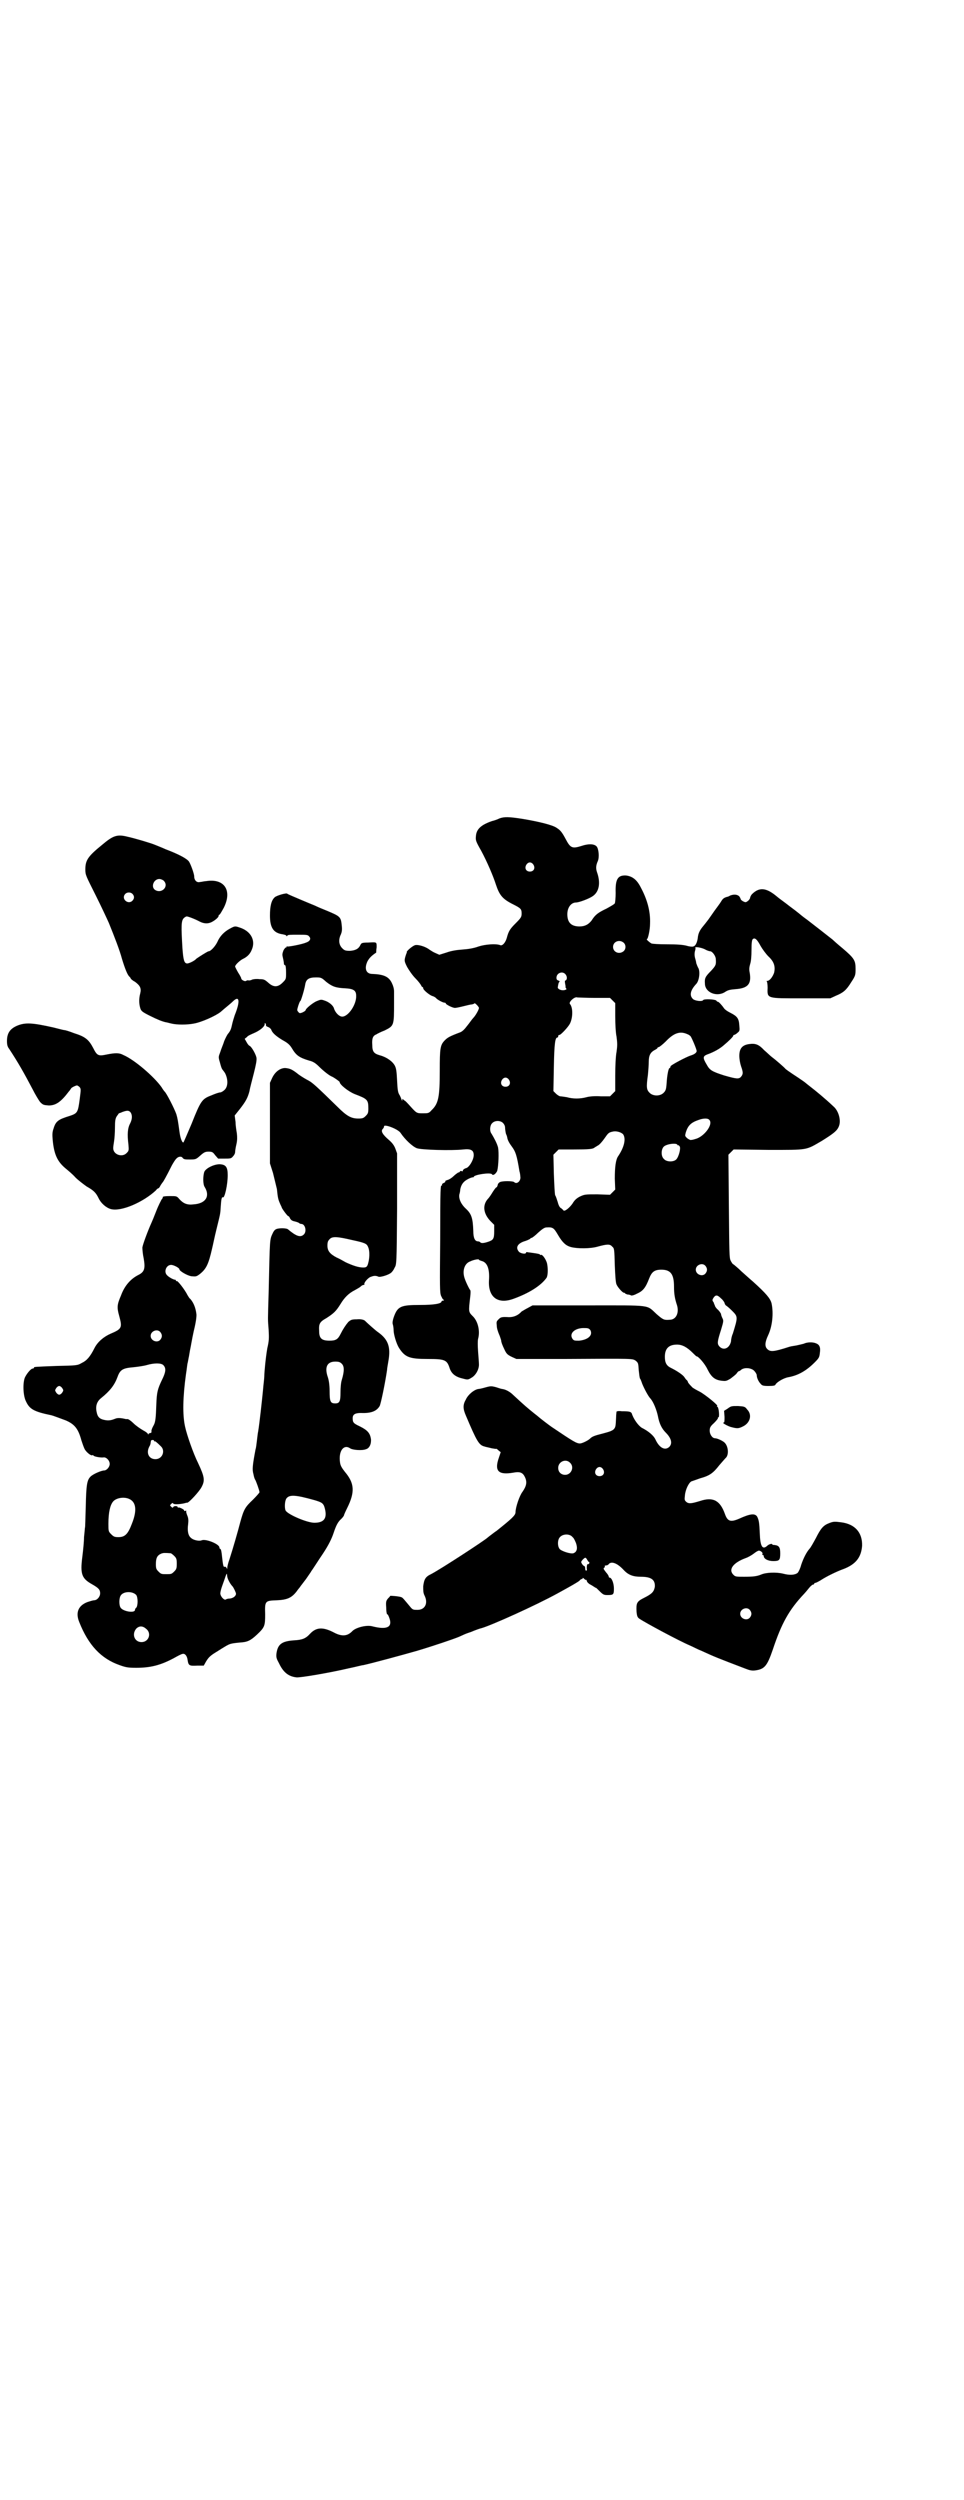 <?xml version="1.0" standalone="no"?>
<!DOCTYPE svg PUBLIC "-//W3C//DTD SVG 20010904//EN"
 "http://www.w3.org/TR/2001/REC-SVG-20010904/DTD/svg10.dtd">
<svg version="1.0" xmlns="http://www.w3.org/2000/svg"
 width="1107pt" height="2870pt" viewBox="0 0 1107 2870"
 preserveAspectRatio="xMidYMid meet">
<g transform="translate(0,2870) scale(0.5,-0.5)"
fill="#000000" stroke="none">
<path d="M1147 3861 c-4 -2 -12 -5 -17 -6 -26 -9 -36 -19 -37 -35 -1 -9 0 -12
12 -33 14 -26 28 -59 34 -78 8 -24 15 -33 39 -45 18 -9 20 -11 20 -21 0 -8 -1
-10 -14 -23 -13 -13 -16 -18 -20 -33 -3 -11 -10 -19 -15 -17 -9 4 -35 2 -50
-3 -11 -4 -23 -6 -37 -7 -14 -1 -26 -3 -37 -7 l-16 -5 -9 4 c-5 2 -11 6 -14 8
-9 7 -26 12 -33 10 -6 -2 -19 -13 -19 -16 1 0 0 -2 -1 -4 -5 -15 -5 -16 2 -30
4 -7 12 -19 19 -26 7 -7 12 -14 13 -16 1 -2 2 -4 3 -4 1 0 2 -1 2 -3 0 -4 16
-17 22 -18 3 -1 6 -3 7 -4 3 -4 16 -11 20 -11 2 0 3 -1 3 -2 0 -2 15 -10 21
-10 3 0 12 2 20 4 8 2 16 4 19 4 4 1 6 2 6 3 0 0 2 -1 5 -4 3 -3 5 -6 5 -7 0
-4 -8 -18 -13 -23 -3 -3 -9 -12 -14 -18 -6 -8 -11 -13 -16 -15 -24 -9 -29 -12
-35 -18 -11 -11 -12 -18 -12 -70 0 -61 -3 -76 -19 -91 -6 -7 -8 -7 -20 -7 -15
0 -14 0 -33 21 -3 3 -7 8 -10 9 -4 4 -4 4 -4 0 0 -2 -1 -1 -2 2 -1 3 -3 8 -5
11 -3 5 -4 11 -5 32 -1 21 -2 28 -5 34 -5 10 -19 20 -34 24 -14 4 -18 8 -18
24 -1 14 1 21 9 24 3 2 11 6 19 9 22 11 22 11 22 63 0 10 0 22 0 27 0 6 -2 13
-5 19 -7 15 -19 20 -45 21 -14 0 -19 12 -11 29 4 7 8 12 20 20 0 0 0 6 1 12 0
13 1 12 -20 11 -13 0 -15 -1 -17 -5 -4 -9 -11 -13 -24 -14 -11 0 -13 1 -18 6
-8 8 -9 20 -3 32 2 5 3 10 2 19 -2 21 -3 22 -34 35 -10 4 -22 9 -28 12 -5 2
-22 9 -36 15 -14 6 -26 11 -27 12 -1 3 -25 -4 -29 -8 -8 -7 -11 -21 -11 -42 0
-28 8 -40 29 -43 5 -1 9 -2 9 -4 0 -1 1 -1 2 1 1 2 7 2 24 2 20 0 23 0 26 -4
5 -5 2 -11 -7 -14 -9 -4 -41 -10 -43 -9 -1 1 -2 0 -2 -1 0 -2 -1 -2 -1 -1 -1
0 -4 -3 -6 -7 -3 -8 -3 -10 -1 -18 1 -4 2 -10 2 -12 0 -2 1 -4 3 -4 1 -1 2 -6
2 -17 0 -15 0 -15 -8 -23 -11 -11 -21 -11 -33 0 -8 7 -10 8 -20 8 -7 1 -14 0
-17 -1 -3 -2 -7 -2 -8 -2 -2 1 -4 0 -6 -1 -2 -2 -11 2 -11 6 0 1 -3 7 -7 13
-4 7 -7 13 -7 14 0 4 12 15 19 18 8 4 15 10 19 20 10 22 -2 44 -29 52 -9 3
-10 3 -21 -3 -13 -7 -23 -17 -29 -31 -5 -10 -15 -21 -20 -21 -2 0 -24 -14 -28
-17 -4 -5 -17 -11 -21 -11 -7 0 -9 8 -11 35 -3 50 -3 63 3 69 2 2 5 4 7 4 3 0
19 -6 30 -12 10 -5 19 -5 27 -1 8 4 16 11 16 14 0 2 1 3 2 3 1 0 5 7 10 16 20
40 1 68 -41 61 -4 0 -11 -2 -14 -2 -7 -2 -13 4 -13 13 0 6 -8 28 -12 34 -5 7
-24 17 -53 28 -11 5 -22 9 -24 10 -9 4 -46 15 -64 19 -24 6 -33 3 -59 -19 -32
-26 -38 -35 -38 -56 0 -13 1 -14 24 -60 13 -26 26 -54 30 -63 13 -32 25 -63
30 -82 7 -23 12 -35 16 -40 2 -2 4 -4 4 -5 0 -1 4 -5 10 -8 12 -9 15 -15 12
-27 -3 -11 -3 -23 0 -33 2 -7 4 -9 22 -18 18 -9 28 -13 37 -15 2 0 8 -2 13 -3
12 -3 36 -3 51 0 18 3 51 18 62 27 10 9 22 18 29 25 14 13 16 -1 3 -33 -2 -6
-5 -16 -6 -21 -2 -10 -4 -15 -9 -21 -2 -2 -6 -10 -9 -17 -2 -7 -7 -18 -9 -25
-4 -11 -5 -11 -1 -24 2 -8 4 -14 5 -15 0 -1 4 -5 7 -10 7 -14 7 -30 -1 -38 -3
-3 -8 -6 -10 -6 -3 0 -12 -3 -21 -7 -21 -8 -24 -12 -45 -65 -10 -23 -18 -43
-19 -43 -3 0 -7 10 -9 26 -3 22 -4 29 -7 39 -5 14 -23 49 -27 52 -1 1 -4 5 -7
10 -17 24 -62 63 -88 74 -9 5 -18 5 -38 1 -19 -4 -22 -3 -31 15 -10 19 -18 26
-44 34 -10 4 -20 7 -22 7 -2 0 -13 3 -25 6 -49 11 -65 12 -84 4 -16 -7 -23
-17 -23 -35 0 -8 1 -13 5 -18 21 -32 34 -55 54 -93 6 -12 14 -25 17 -29 7 -7
8 -7 20 -8 16 0 28 8 46 32 3 3 5 7 6 8 2 2 10 6 13 6 1 0 4 -2 6 -4 3 -4 3
-5 0 -28 -4 -30 -5 -32 -23 -38 -26 -8 -32 -12 -37 -29 -3 -8 -3 -14 -2 -26 3
-32 10 -49 29 -65 6 -5 17 -14 23 -21 7 -7 19 -16 26 -21 16 -9 21 -14 27 -26
6 -13 18 -23 29 -26 24 -6 74 16 103 43 2 3 5 5 6 5 1 0 3 3 5 7 2 3 4 6 5 7
1 1 7 11 21 39 8 14 11 17 16 19 5 1 7 0 9 -3 3 -3 6 -3 16 -3 13 0 14 0 24 9
9 8 12 9 19 9 8 0 10 -1 15 -8 l7 -8 14 0 c14 0 16 0 20 5 3 3 5 7 5 10 0 2 1
10 3 18 2 9 2 16 1 25 -1 6 -3 18 -3 26 l-2 15 12 15 c14 18 18 26 22 41 1 7
6 25 10 41 5 20 7 30 6 36 -2 9 -12 26 -16 27 -2 1 -5 5 -7 9 l-4 7 5 4 c2 3
9 6 16 9 14 6 25 15 25 21 0 3 0 3 2 1 1 -2 1 -3 1 -4 -1 -1 2 -3 5 -4 3 -1 6
-4 7 -6 2 -7 11 -15 26 -24 11 -6 16 -10 21 -18 10 -17 17 -22 40 -29 9 -2 15
-6 23 -14 10 -10 24 -21 30 -23 6 -3 17 -11 17 -12 0 -6 20 -22 35 -28 29 -11
31 -13 31 -33 0 -10 -1 -12 -6 -17 -5 -5 -7 -6 -17 -6 -16 0 -26 5 -48 27 -48
47 -57 55 -66 60 -6 3 -16 9 -23 14 -15 12 -20 14 -31 15 -11 0 -23 -8 -30
-23 l-5 -11 0 -93 0 -92 7 -22 c3 -12 7 -29 9 -37 2 -20 3 -24 7 -33 2 -5 4
-8 4 -9 0 -2 13 -20 15 -20 1 0 3 -2 4 -5 3 -5 5 -6 14 -8 3 -1 6 -2 7 -3 1
-1 3 -2 5 -2 9 0 13 -17 6 -24 -8 -8 -18 -4 -37 12 -3 2 -15 3 -24 1 -4 -1 -7
-3 -10 -9 -8 -17 -7 -10 -10 -138 -2 -69 -2 -58 0 -85 1 -19 1 -25 -3 -42 -2
-11 -4 -28 -5 -38 -1 -10 -2 -22 -2 -27 0 -5 -2 -19 -3 -32 -2 -21 -8 -76 -11
-94 -1 -4 -2 -14 -3 -22 -1 -8 -2 -17 -3 -19 -7 -37 -8 -47 -5 -57 1 -6 3 -12
4 -13 2 -3 10 -25 10 -29 0 -1 -7 -9 -15 -17 -18 -17 -21 -22 -29 -51 -6 -23
-16 -58 -25 -86 -3 -8 -5 -17 -5 -19 0 -4 0 -4 -2 0 -1 1 -3 3 -4 2 -3 -2 -4
5 -6 23 -1 10 -2 17 -4 18 -1 0 -2 1 -2 3 0 8 -30 20 -40 17 -6 -3 -20 0 -25
5 -7 5 -9 17 -7 31 1 9 1 14 -2 21 -2 5 -3 9 -2 10 0 1 -1 1 -3 0 -2 0 -3 0
-2 1 1 2 -11 8 -13 7 -1 -1 -2 0 -2 1 0 3 -9 3 -10 0 -1 -2 -2 -2 -5 1 -3 3
-3 3 0 6 3 3 4 3 5 1 2 -3 22 -1 30 2 1 0 2 0 2 0 4 0 28 26 33 36 8 15 7 23
-8 55 -11 22 -26 65 -30 84 -6 27 -5 68 2 119 2 12 3 24 4 27 1 4 2 11 3 15 1
5 2 13 3 17 1 4 4 23 8 41 5 20 7 35 6 40 -2 15 -7 26 -14 34 -2 1 -4 5 -6 8
-7 14 -23 34 -25 33 -1 -1 -2 0 -2 1 0 1 -1 2 -1 2 -3 -1 -16 6 -20 11 -7 8
-1 23 10 23 6 0 19 -7 19 -10 0 -4 17 -14 27 -16 11 -1 12 -1 20 5 15 12 20
23 28 58 2 8 6 28 10 44 9 37 9 35 10 53 1 15 2 23 5 21 4 -2 11 29 11 51 0
18 -4 24 -17 25 -13 1 -34 -9 -37 -18 -3 -10 -3 -28 1 -34 13 -21 3 -38 -25
-40 -15 -2 -24 2 -33 12 -6 7 -6 7 -22 7 -11 0 -16 -1 -16 -2 0 -2 -1 -4 -3
-6 -1 -2 -7 -13 -12 -26 -5 -13 -10 -25 -11 -27 -9 -20 -20 -50 -21 -57 0 -5
1 -16 3 -25 4 -23 2 -31 -12 -38 -18 -9 -32 -25 -40 -47 -9 -21 -10 -27 -4
-48 7 -26 6 -29 -20 -40 -16 -7 -30 -19 -37 -33 -10 -20 -18 -29 -29 -34 -10
-6 -12 -6 -58 -7 -52 -2 -52 -2 -52 -4 0 -1 -1 -2 -3 -2 -4 0 -14 -12 -18 -21
-5 -13 -4 -42 3 -55 8 -17 18 -23 57 -31 5 -1 23 -8 34 -12 21 -9 29 -20 36
-46 2 -6 5 -15 7 -19 3 -7 15 -17 18 -15 1 1 2 0 3 -1 1 -2 16 -5 23 -4 6 1
14 -7 14 -15 0 -7 -7 -15 -13 -15 -6 0 -25 -8 -31 -14 -8 -8 -10 -18 -11 -69
-1 -26 -1 -48 -2 -49 0 -2 -1 -11 -2 -21 0 -10 -2 -30 -4 -46 -5 -39 -1 -49
22 -62 16 -9 19 -13 19 -21 0 -8 -7 -16 -14 -16 -2 0 -9 -2 -15 -4 -21 -8 -28
-24 -19 -46 21 -53 50 -84 93 -99 14 -5 19 -6 38 -6 33 0 56 6 86 22 9 5 18
10 21 10 5 1 10 -5 11 -15 2 -12 4 -13 22 -12 l15 0 5 9 c6 10 10 14 25 23 6
4 16 10 21 13 9 5 11 6 32 8 17 1 24 4 39 18 18 17 19 20 19 47 -1 31 0 31 27
32 24 1 34 6 45 20 4 6 9 11 9 12 1 1 6 8 13 17 6 9 12 17 12 18 2 2 19 29 26
39 14 21 21 36 25 48 6 18 10 26 18 33 3 3 6 7 6 8 0 1 3 8 7 16 19 38 17 58
-5 84 -7 9 -10 14 -11 21 -4 26 8 43 23 33 5 -4 28 -6 37 -2 7 2 12 11 11 23
-2 13 -7 20 -25 29 -15 7 -17 9 -17 19 0 9 6 12 19 12 23 -1 36 4 43 16 3 6
13 55 17 83 0 4 2 13 3 20 6 33 -1 50 -23 66 -5 3 -26 22 -29 25 -3 4 -10 6
-21 5 -11 0 -13 -1 -19 -6 -6 -7 -12 -16 -18 -28 -6 -12 -11 -15 -25 -15 -18
0 -24 5 -24 22 -1 17 1 21 17 30 17 11 22 16 32 32 9 15 19 25 33 32 5 3 11 6
13 8 2 2 5 4 7 4 2 0 3 1 2 1 -2 3 6 13 13 17 8 3 12 4 19 1 3 -2 21 3 28 8 3
2 7 7 9 12 5 8 5 8 6 136 l0 127 -4 11 c-3 8 -8 14 -15 20 -14 12 -19 20 -14
25 2 2 3 4 3 6 0 6 32 -6 38 -15 10 -15 27 -31 37 -35 9 -4 81 -6 107 -3 18 2
24 -2 24 -13 0 -11 -11 -29 -18 -30 -4 -1 -8 -5 -7 -6 1 -1 0 -1 -2 -1 -2 1
-4 1 -5 -1 0 -1 -2 -2 -4 -2 -1 -1 -6 -4 -10 -8 -4 -4 -10 -8 -14 -9 -3 -1 -6
-2 -5 -3 0 -1 -1 -3 -4 -4 -3 -1 -4 -3 -4 -4 1 -1 0 -2 -1 -2 -2 0 -3 -1 -3
-125 -1 -107 -1 -121 2 -128 2 -4 4 -9 6 -9 1 -1 1 -2 -1 -2 -2 0 -4 -1 -4 -2
0 -5 -17 -8 -49 -8 -45 0 -52 -3 -61 -29 -2 -6 -3 -12 -2 -15 1 -3 2 -9 2 -14
0 -9 6 -30 12 -40 14 -22 24 -26 66 -26 39 0 44 -2 50 -19 4 -14 13 -22 31
-26 11 -3 12 -3 20 2 9 5 17 18 17 30 0 4 -1 18 -2 30 -1 15 -1 24 0 29 5 18
0 41 -13 53 -9 9 -9 10 -5 44 1 8 1 15 0 15 -2 2 -12 22 -14 31 -4 16 2 31 14
35 8 4 20 6 20 4 0 -1 3 -2 6 -3 13 -3 19 -18 17 -45 -2 -38 20 -55 56 -42 36
13 63 30 76 48 3 4 4 18 2 30 -1 10 -11 25 -15 23 -1 -1 -2 0 -2 1 -1 1 -6 2
-13 3 -7 1 -14 2 -15 2 -2 1 -4 0 -4 -1 0 -4 -12 -2 -16 2 -9 10 -3 20 15 25
6 2 11 5 11 5 0 1 1 2 3 2 1 0 8 5 15 12 10 9 15 12 19 12 15 1 17 -1 27 -18
10 -17 18 -24 29 -27 15 -4 45 -4 62 1 22 6 28 6 33 0 5 -4 5 -6 6 -43 1 -24
2 -40 4 -44 3 -7 14 -19 17 -19 2 0 3 -1 3 -2 0 0 2 -1 5 -2 3 0 7 -1 8 -2 1
-1 7 0 14 4 14 6 20 14 28 35 6 15 12 20 28 20 21 0 29 -10 29 -39 0 -17 2
-28 7 -43 5 -17 -2 -33 -17 -33 -13 -1 -15 0 -30 13 -24 22 -9 20 -156 20
l-129 0 -11 -6 c-6 -3 -12 -7 -14 -8 -8 -9 -18 -13 -29 -13 -17 1 -19 0 -24
-5 -5 -5 -5 -6 -4 -15 0 -6 3 -14 5 -19 2 -4 4 -11 5 -14 0 -4 3 -12 7 -20 5
-11 7 -13 17 -18 l11 -5 111 0 c161 1 155 1 163 -4 6 -5 6 -6 7 -22 1 -9 2
-18 3 -19 1 -1 3 -6 5 -12 5 -12 14 -29 19 -34 7 -8 14 -26 17 -40 3 -16 8
-28 18 -38 13 -13 16 -25 8 -33 -10 -9 -23 -2 -32 18 -4 8 -15 18 -31 26 -8 5
-19 20 -23 33 -2 4 -6 5 -23 5 -7 1 -12 0 -12 -1 0 -1 -1 -7 -1 -13 -1 -20 -1
-22 -5 -27 -4 -4 -10 -6 -25 -10 -20 -5 -25 -7 -30 -12 -4 -4 -18 -11 -23 -11
-8 0 -16 5 -65 38 -6 4 -28 21 -30 23 -1 1 -6 5 -10 8 -16 13 -21 17 -49 43
-6 6 -16 12 -24 13 -2 0 -8 2 -14 4 -11 3 -13 3 -24 0 -7 -2 -15 -4 -18 -4
-10 -2 -23 -13 -28 -24 -7 -12 -7 -21 0 -37 25 -59 30 -68 43 -71 2 -1 9 -2
16 -4 6 -1 11 -2 11 -1 0 0 2 -1 5 -4 l5 -4 -4 -12 c-11 -31 -2 -41 33 -35 16
3 22 0 27 -11 5 -11 3 -20 -6 -33 -7 -9 -16 -36 -16 -47 0 -7 -9 -15 -44 -43
-2 -1 -7 -5 -11 -8 -4 -3 -8 -6 -9 -7 -6 -6 -107 -72 -130 -84 -13 -6 -16 -12
-18 -28 0 -10 0 -15 3 -21 9 -18 1 -33 -16 -33 -9 0 -11 0 -16 6 -15 18 -18
22 -21 23 -4 2 -26 4 -26 3 0 -1 -2 -3 -5 -6 -4 -5 -5 -7 -4 -20 0 -8 1 -15 2
-16 2 0 4 -5 6 -11 6 -19 -7 -25 -39 -17 -13 4 -37 -2 -46 -10 -12 -13 -25
-14 -45 -3 -24 12 -39 11 -53 -4 -10 -11 -18 -14 -37 -15 -28 -2 -37 -9 -40
-30 -1 -9 0 -12 6 -23 10 -21 22 -30 40 -32 8 -1 74 10 121 21 15 3 29 7 32 7
19 4 89 23 124 33 40 12 84 27 96 32 11 5 15 7 24 10 4 1 10 4 13 5 3 1 10 4
15 5 24 7 124 52 175 80 31 17 45 25 50 29 2 3 5 4 6 4 0 -1 1 0 1 1 0 2 1 2
4 -1 2 -2 4 -3 4 -2 0 1 1 0 2 -3 0 -2 4 -6 8 -8 4 -2 8 -5 10 -6 1 -1 2 -2 2
-1 0 1 4 -3 9 -8 8 -8 10 -9 18 -9 14 0 15 1 15 15 0 12 -5 25 -10 25 -1 0 -2
1 -2 3 0 1 -3 6 -6 9 -6 8 -7 9 -4 11 1 1 2 2 1 3 -1 1 1 2 3 2 2 0 5 1 6 3 6
7 19 3 34 -13 11 -12 22 -16 40 -16 24 0 33 -7 32 -23 -2 -11 -6 -16 -24 -25
-18 -9 -19 -12 -18 -33 1 -9 2 -12 6 -15 13 -9 91 -51 117 -62 7 -3 18 -9 26
-12 33 -15 33 -15 101 -41 10 -4 15 -5 23 -4 21 3 27 10 40 48 20 60 37 91 72
128 2 2 7 8 11 13 3 4 8 8 9 8 2 0 3 1 3 2 0 1 1 2 3 2 1 0 7 3 12 6 12 8 36
20 53 26 28 11 40 27 42 53 1 30 -16 50 -48 54 -15 2 -18 2 -28 -2 -13 -5 -19
-12 -30 -34 -6 -11 -12 -22 -15 -25 -7 -8 -14 -22 -19 -37 -2 -8 -6 -16 -8
-18 -6 -5 -18 -6 -33 -2 -16 4 -40 3 -51 -2 -10 -4 -18 -5 -39 -5 -17 0 -20 0
-24 4 -13 12 -2 28 28 39 6 2 14 7 18 10 5 4 10 7 12 7 4 0 10 -5 8 -8 -1 -1
0 -2 1 -2 1 0 2 -1 2 -2 0 -7 10 -12 22 -12 14 0 16 2 16 18 0 14 -3 18 -14
19 -2 0 -4 0 -4 1 0 3 -8 1 -12 -3 -11 -10 -16 -1 -17 29 -1 24 -2 30 -6 38
-5 8 -16 7 -42 -5 -19 -8 -26 -6 -32 11 -11 31 -27 40 -57 30 -20 -6 -26 -7
-32 -2 -4 4 -4 5 -3 14 1 14 9 30 15 33 3 1 12 4 20 7 22 6 30 12 44 30 7 8
13 15 14 16 9 7 7 29 -3 37 -5 4 -16 9 -21 9 -6 0 -12 9 -12 17 0 7 1 10 10
18 5 5 9 10 9 11 -1 1 0 2 1 2 3 0 1 22 -2 24 -2 1 -2 2 -1 2 5 0 -27 26 -40
33 -8 4 -17 9 -18 11 -6 6 -9 10 -9 11 0 1 -1 2 -2 4 -2 1 -4 4 -6 7 -3 5 -16
14 -30 21 -11 5 -15 12 -15 26 0 19 9 28 28 28 12 0 23 -6 36 -19 4 -4 8 -8 9
-8 4 0 19 -17 25 -30 9 -18 17 -24 32 -26 10 -1 11 -1 21 5 5 4 12 9 14 12 2
3 4 5 5 5 1 0 3 1 5 3 7 6 23 5 30 -2 3 -3 6 -8 6 -10 0 -6 4 -15 9 -20 3 -4
6 -5 18 -5 12 0 15 1 16 3 2 5 18 15 29 17 23 4 42 15 61 34 10 10 11 12 12
22 2 13 -1 19 -9 22 -7 3 -20 3 -28 -1 -4 -1 -12 -3 -17 -4 -6 -1 -13 -2 -16
-3 -37 -12 -44 -12 -51 -5 -6 6 -5 16 2 31 10 21 13 51 8 74 -3 11 -12 22 -43
50 -6 5 -17 15 -26 23 -8 8 -17 15 -18 16 -2 0 -5 5 -7 9 -3 6 -3 18 -4 125
l-1 118 6 6 6 6 80 -1 c93 0 85 -1 123 21 27 17 35 23 39 34 5 13 -1 35 -13
45 -19 18 -41 36 -54 46 -5 4 -9 7 -10 8 -1 1 -8 6 -17 12 -20 13 -28 19 -29
20 -2 3 -24 22 -31 27 -4 3 -12 11 -18 16 -12 13 -20 16 -34 14 -16 -2 -23
-10 -23 -27 0 -8 2 -18 4 -24 5 -14 5 -18 0 -24 -5 -6 -11 -5 -39 3 -28 9 -33
12 -40 25 -9 15 -9 19 1 23 17 6 30 14 38 21 12 10 22 20 22 22 0 1 1 2 2 2 1
0 5 2 8 5 5 4 5 5 4 17 -1 16 -5 21 -21 29 -6 3 -12 7 -14 10 -4 6 -12 15 -14
15 -1 0 -3 1 -4 3 -4 3 -28 4 -30 1 -2 -4 -18 -2 -23 2 -9 8 -7 20 7 35 7 7
10 30 4 38 -1 2 -3 7 -4 10 0 3 -2 9 -3 13 -1 4 -1 10 0 14 1 3 2 7 1 8 -2 3
12 1 21 -3 5 -3 11 -5 13 -5 5 0 13 -11 13 -18 1 -13 0 -15 -11 -27 -13 -13
-15 -17 -14 -29 0 -21 28 -32 47 -19 6 4 11 5 23 6 29 2 37 12 33 37 -2 9 -1
14 1 21 2 6 3 18 3 32 0 17 1 23 3 25 5 4 10 -1 18 -16 4 -7 12 -18 18 -24 13
-12 16 -23 13 -37 -3 -9 -10 -19 -16 -19 -2 0 -2 -1 -1 -1 1 -1 2 -7 2 -15 -1
-25 -2 -24 78 -24 l66 0 13 6 c17 7 24 13 35 31 10 15 10 17 10 31 0 19 -3 24
-30 47 -11 9 -21 18 -23 20 -5 4 -51 40 -59 46 -3 2 -11 8 -18 14 -15 12 -16
12 -30 23 -16 12 -15 11 -21 16 -24 20 -40 22 -57 5 -1 -1 -3 -4 -4 -7 0 -3
-3 -7 -6 -9 -4 -3 -5 -3 -11 0 -3 2 -5 4 -5 5 0 1 -1 3 -3 6 -5 5 -13 5 -21 2
-3 -2 -6 -3 -7 -3 -7 -2 -10 -4 -14 -11 -3 -5 -10 -14 -15 -21 -5 -7 -11 -16
-14 -20 -3 -4 -10 -13 -15 -19 -6 -8 -8 -14 -9 -20 -1 -12 -5 -22 -11 -23 -2
-1 -10 0 -16 2 -9 2 -20 3 -44 3 -19 0 -34 1 -36 2 -5 3 -13 10 -10 10 2 0 7
20 7 36 1 27 -6 54 -21 82 -9 18 -19 26 -34 28 -19 1 -25 -8 -24 -40 0 -11 -1
-22 -2 -24 -1 -2 -10 -7 -19 -12 -19 -9 -26 -14 -34 -27 -7 -9 -15 -14 -28
-14 -19 0 -28 9 -28 28 0 16 9 27 20 27 7 0 31 9 39 15 14 10 18 30 9 55 -3 9
-2 16 2 25 4 9 2 29 -3 34 -6 6 -19 6 -34 1 -22 -7 -26 -5 -37 16 -8 15 -12
20 -20 25 -9 7 -43 15 -79 21 -32 5 -42 5 -53 1z m78 -106 c5 -8 1 -16 -8 -16
-9 0 -13 8 -8 16 2 3 5 5 8 5 3 0 6 -2 8 -5z m-849 -37 c13 -13 -5 -31 -20
-21 -10 7 -3 25 10 25 3 0 8 -2 10 -4z m-72 -30 c5 -5 5 -11 0 -16 -10 -10
-27 5 -16 16 4 4 12 4 16 0z m1128 -112 c6 -5 6 -15 0 -20 -10 -8 -24 -2 -24
10 0 12 14 18 24 10z m-134 -72 c5 -5 5 -13 1 -15 -2 0 -2 -2 -1 -8 1 -4 1 -7
1 -7 -1 0 0 -1 1 -3 2 -2 1 -3 -3 -4 -7 -2 -16 2 -16 6 1 7 2 12 4 13 1 1 0 2
-3 3 -3 1 -4 3 -4 6 0 11 13 16 20 9z m-549 -18 c14 -11 22 -14 44 -15 19 -1
25 -5 25 -17 1 -20 -18 -48 -32 -48 -7 0 -16 9 -19 19 -2 7 -12 15 -22 18 -8
3 -9 2 -19 -2 -10 -5 -24 -17 -24 -20 0 -2 -9 -7 -13 -7 -1 0 -3 1 -4 3 -3 3
-3 4 0 14 2 6 4 11 5 11 1 0 9 25 11 38 2 12 9 16 24 16 12 0 13 0 24 -10z
m617 -37 l35 0 6 -6 6 -6 0 -30 c0 -17 1 -38 3 -47 2 -15 2 -21 0 -35 -2 -10
-3 -34 -3 -54 l0 -36 -6 -6 -6 -6 -21 0 c-12 1 -26 0 -33 -2 -15 -4 -31 -4
-45 0 -6 1 -13 2 -15 2 -2 0 -7 3 -10 6 l-6 6 1 55 c1 54 3 68 8 68 1 0 2 1 2
3 0 2 1 3 3 3 3 0 20 18 24 26 7 14 7 37 0 45 -4 4 11 18 17 15 3 0 21 -1 40
-1z m212 -83 c3 -1 6 -3 8 -5 3 -4 14 -30 14 -34 0 -4 -6 -8 -13 -10 -10 -3
-46 -22 -47 -25 0 -2 -1 -4 -2 -4 -3 0 -6 -18 -7 -35 -1 -14 -2 -17 -7 -22 -8
-8 -24 -8 -32 0 -7 7 -8 12 -4 41 1 10 2 24 2 31 0 14 4 21 13 26 4 2 7 4 7 5
0 1 1 2 3 2 1 0 9 6 16 13 19 20 33 24 49 17z m-409 -105 c5 -8 1 -16 -8 -16
-9 0 -13 8 -8 16 2 3 5 5 8 5 3 0 6 -2 8 -5z m-869 -75 c4 -6 4 -15 -1 -25 -6
-11 -7 -25 -4 -49 1 -13 1 -14 -4 -19 -10 -11 -31 -4 -31 11 0 3 1 10 2 16 1
6 2 20 2 31 0 16 1 21 4 26 3 4 5 7 5 7 0 0 4 1 8 3 11 4 15 4 19 -1z m1329
-17 c10 -10 -12 -39 -32 -44 -3 -1 -7 -2 -9 -2 -2 -1 -6 1 -10 4 -5 5 -5 5 -3
13 5 16 12 23 30 29 11 4 21 4 24 0z m-474 -7 c3 -3 5 -7 5 -11 0 -3 1 -10 2
-14 2 -4 3 -8 3 -9 1 -6 5 -13 11 -21 8 -11 11 -19 17 -56 1 -3 2 -9 2 -12 2
-10 -8 -19 -14 -13 -3 3 -28 3 -33 0 -2 -1 -5 -4 -5 -7 -1 -3 -2 -5 -3 -5 -1
0 -4 -4 -8 -10 -3 -5 -8 -13 -12 -17 -12 -14 -10 -33 6 -50 l9 -9 0 -15 c0
-17 -2 -20 -14 -24 -9 -3 -16 -4 -18 -1 -1 1 -3 2 -5 2 -7 0 -11 7 -11 24 -1
29 -4 39 -17 51 -11 10 -17 23 -15 33 1 3 2 8 2 11 2 11 7 18 16 23 5 3 11 5
12 5 2 0 3 0 3 1 0 5 39 11 42 6 2 -4 9 1 12 8 3 12 4 42 2 53 -2 9 -9 22 -15
32 -5 6 -4 19 1 24 6 7 19 7 25 1z m276 -26 c7 -10 3 -29 -11 -50 -6 -8 -8
-26 -8 -52 l1 -25 -6 -6 -6 -6 -29 1 c-28 0 -29 0 -40 -5 -8 -4 -13 -9 -17
-16 -7 -10 -18 -19 -21 -16 0 1 -3 3 -5 5 -3 1 -6 6 -8 14 -2 6 -4 13 -6 16
-1 3 -2 24 -3 49 l-1 44 6 6 6 6 35 0 c35 0 43 1 47 4 1 1 5 3 8 5 4 2 10 9
15 16 9 13 10 14 19 16 8 2 19 -1 24 -6z m125 -25 c0 -1 1 -1 1 0 1 0 3 -1 4
-3 3 -4 -2 -24 -8 -30 -6 -6 -22 -6 -28 1 -7 6 -7 21 -1 28 6 7 32 10 32 4z
m-747 -218 c28 -6 33 -8 36 -15 5 -10 4 -30 -1 -43 -2 -4 -4 -5 -10 -5 -11 0
-25 5 -40 12 -7 4 -16 9 -21 11 -15 8 -21 15 -21 27 0 8 1 11 5 15 6 7 18 6
52 -2z m811 -59 c5 -6 5 -12 0 -18 -7 -8 -22 -2 -22 9 0 11 15 17 22 9z m36
-75 c4 -3 7 -8 8 -10 0 -2 2 -5 3 -6 2 -1 8 -6 14 -12 14 -14 14 -14 2 -53 -2
-4 -4 -12 -4 -17 -3 -16 -17 -23 -27 -12 -5 6 -5 10 4 38 6 20 6 21 3 27 -2 4
-3 8 -3 9 0 1 -3 6 -7 10 -4 3 -7 8 -7 9 0 1 -2 4 -3 8 -4 5 -3 6 0 11 5 7 9
6 17 -2z m-300 -73 c6 -12 -6 -22 -26 -24 -10 0 -12 0 -15 4 -9 13 6 26 28 25
8 0 10 -1 13 -5z m-988 -4 c5 -6 5 -12 0 -18 -7 -8 -22 -2 -22 9 0 11 15 17
22 9z m417 -73 c6 -6 6 -17 0 -37 -2 -6 -3 -18 -3 -29 0 -20 -2 -25 -12 -25
-11 0 -13 4 -13 29 0 14 -2 25 -4 31 -8 23 -2 36 17 36 8 0 11 -1 15 -5z
m-410 -3 c7 -7 6 -16 -3 -34 -10 -21 -12 -28 -13 -57 -1 -30 -2 -40 -6 -47 -4
-7 -6 -13 -5 -15 0 -2 -1 -3 -3 -3 -1 0 -3 -1 -4 -2 0 -2 -1 -2 -1 -1 0 2 -5
6 -11 9 -7 4 -17 11 -22 16 -6 6 -12 10 -14 10 -2 0 -4 0 -4 0 -12 3 -19 3
-24 1 -10 -4 -16 -5 -25 -3 -11 2 -16 7 -18 18 -3 13 0 24 10 32 21 17 31 30
38 49 6 17 13 20 36 22 10 1 24 3 31 5 17 5 33 5 38 0z m-232 -53 c3 -5 3 -5
0 -10 -2 -3 -5 -5 -7 -5 -2 0 -5 2 -7 5 -3 5 -3 5 0 10 2 3 5 5 7 5 2 0 5 -2
7 -5z m211 -121 c0 -2 1 -2 1 -1 1 1 5 -2 15 -12 10 -10 3 -29 -13 -29 -15 0
-22 14 -14 29 2 3 3 7 3 9 0 2 1 4 1 5 3 2 7 1 7 -1z m955 -50 c11 -10 3 -28
-11 -28 -9 0 -16 6 -16 16 0 14 17 22 27 12z m76 -15 c5 -8 1 -16 -8 -16 -9 0
-13 8 -8 16 2 3 5 5 8 5 3 0 6 -2 8 -5z m-663 -71 c17 -5 21 -7 24 -19 6 -23
-2 -33 -24 -33 -17 0 -61 19 -66 28 -3 6 -2 23 2 28 7 9 21 8 64 -4z m-426 3
c17 -7 19 -27 7 -57 -9 -24 -16 -31 -31 -31 -9 0 -11 1 -17 7 -6 6 -6 7 -6 24
0 26 4 43 11 51 7 8 24 11 36 6z m1019 -88 c3 -2 6 -9 8 -14 4 -12 2 -20 -6
-23 -6 -2 -25 4 -31 9 -6 6 -6 22 0 28 7 8 23 8 29 0z m-923 -37 c1 0 5 -3 8
-6 5 -5 6 -7 6 -18 0 -11 -1 -13 -6 -18 -6 -6 -7 -6 -18 -6 -11 0 -12 0 -18 6
-5 5 -6 7 -6 17 0 14 3 20 12 24 5 2 8 2 22 1z m956 -14 c2 -3 3 -6 5 -6 2 -2
-1 -6 -3 -5 -2 1 -3 -8 -2 -13 0 -1 -1 -2 -2 -2 -1 0 -2 2 -2 5 0 3 -1 5 -1 5
-1 0 -4 2 -6 5 -3 5 -3 5 1 10 6 6 7 6 10 1z m-826 -40 c1 -6 7 -17 12 -22 2
-2 8 -14 8 -17 0 -5 -6 -10 -14 -11 -4 0 -8 -1 -9 -2 -4 -3 -13 7 -13 14 0 3
2 11 5 19 3 8 6 17 7 20 3 8 3 8 4 -1z m-209 -42 c4 -6 4 -24 0 -29 -2 -1 -3
-4 -3 -5 0 -8 -27 -4 -33 5 -4 6 -4 23 1 29 7 9 27 9 35 0z m1409 -34 c5 -6 5
-12 0 -18 -7 -8 -22 -2 -22 9 0 11 15 17 22 9z m-1387 -43 c14 -10 7 -31 -10
-31 -16 0 -23 18 -12 31 6 6 14 7 22 0z"/>
<path d="M1671 2506 l-8 -5 1 -14 c0 -9 0 -13 -2 -13 -5 0 7 -7 16 -10 15 -4
18 -4 28 1 17 8 22 27 10 39 -5 7 -7 7 -21 8 -15 0 -16 0 -24 -6z"/>
</g>
</svg>
